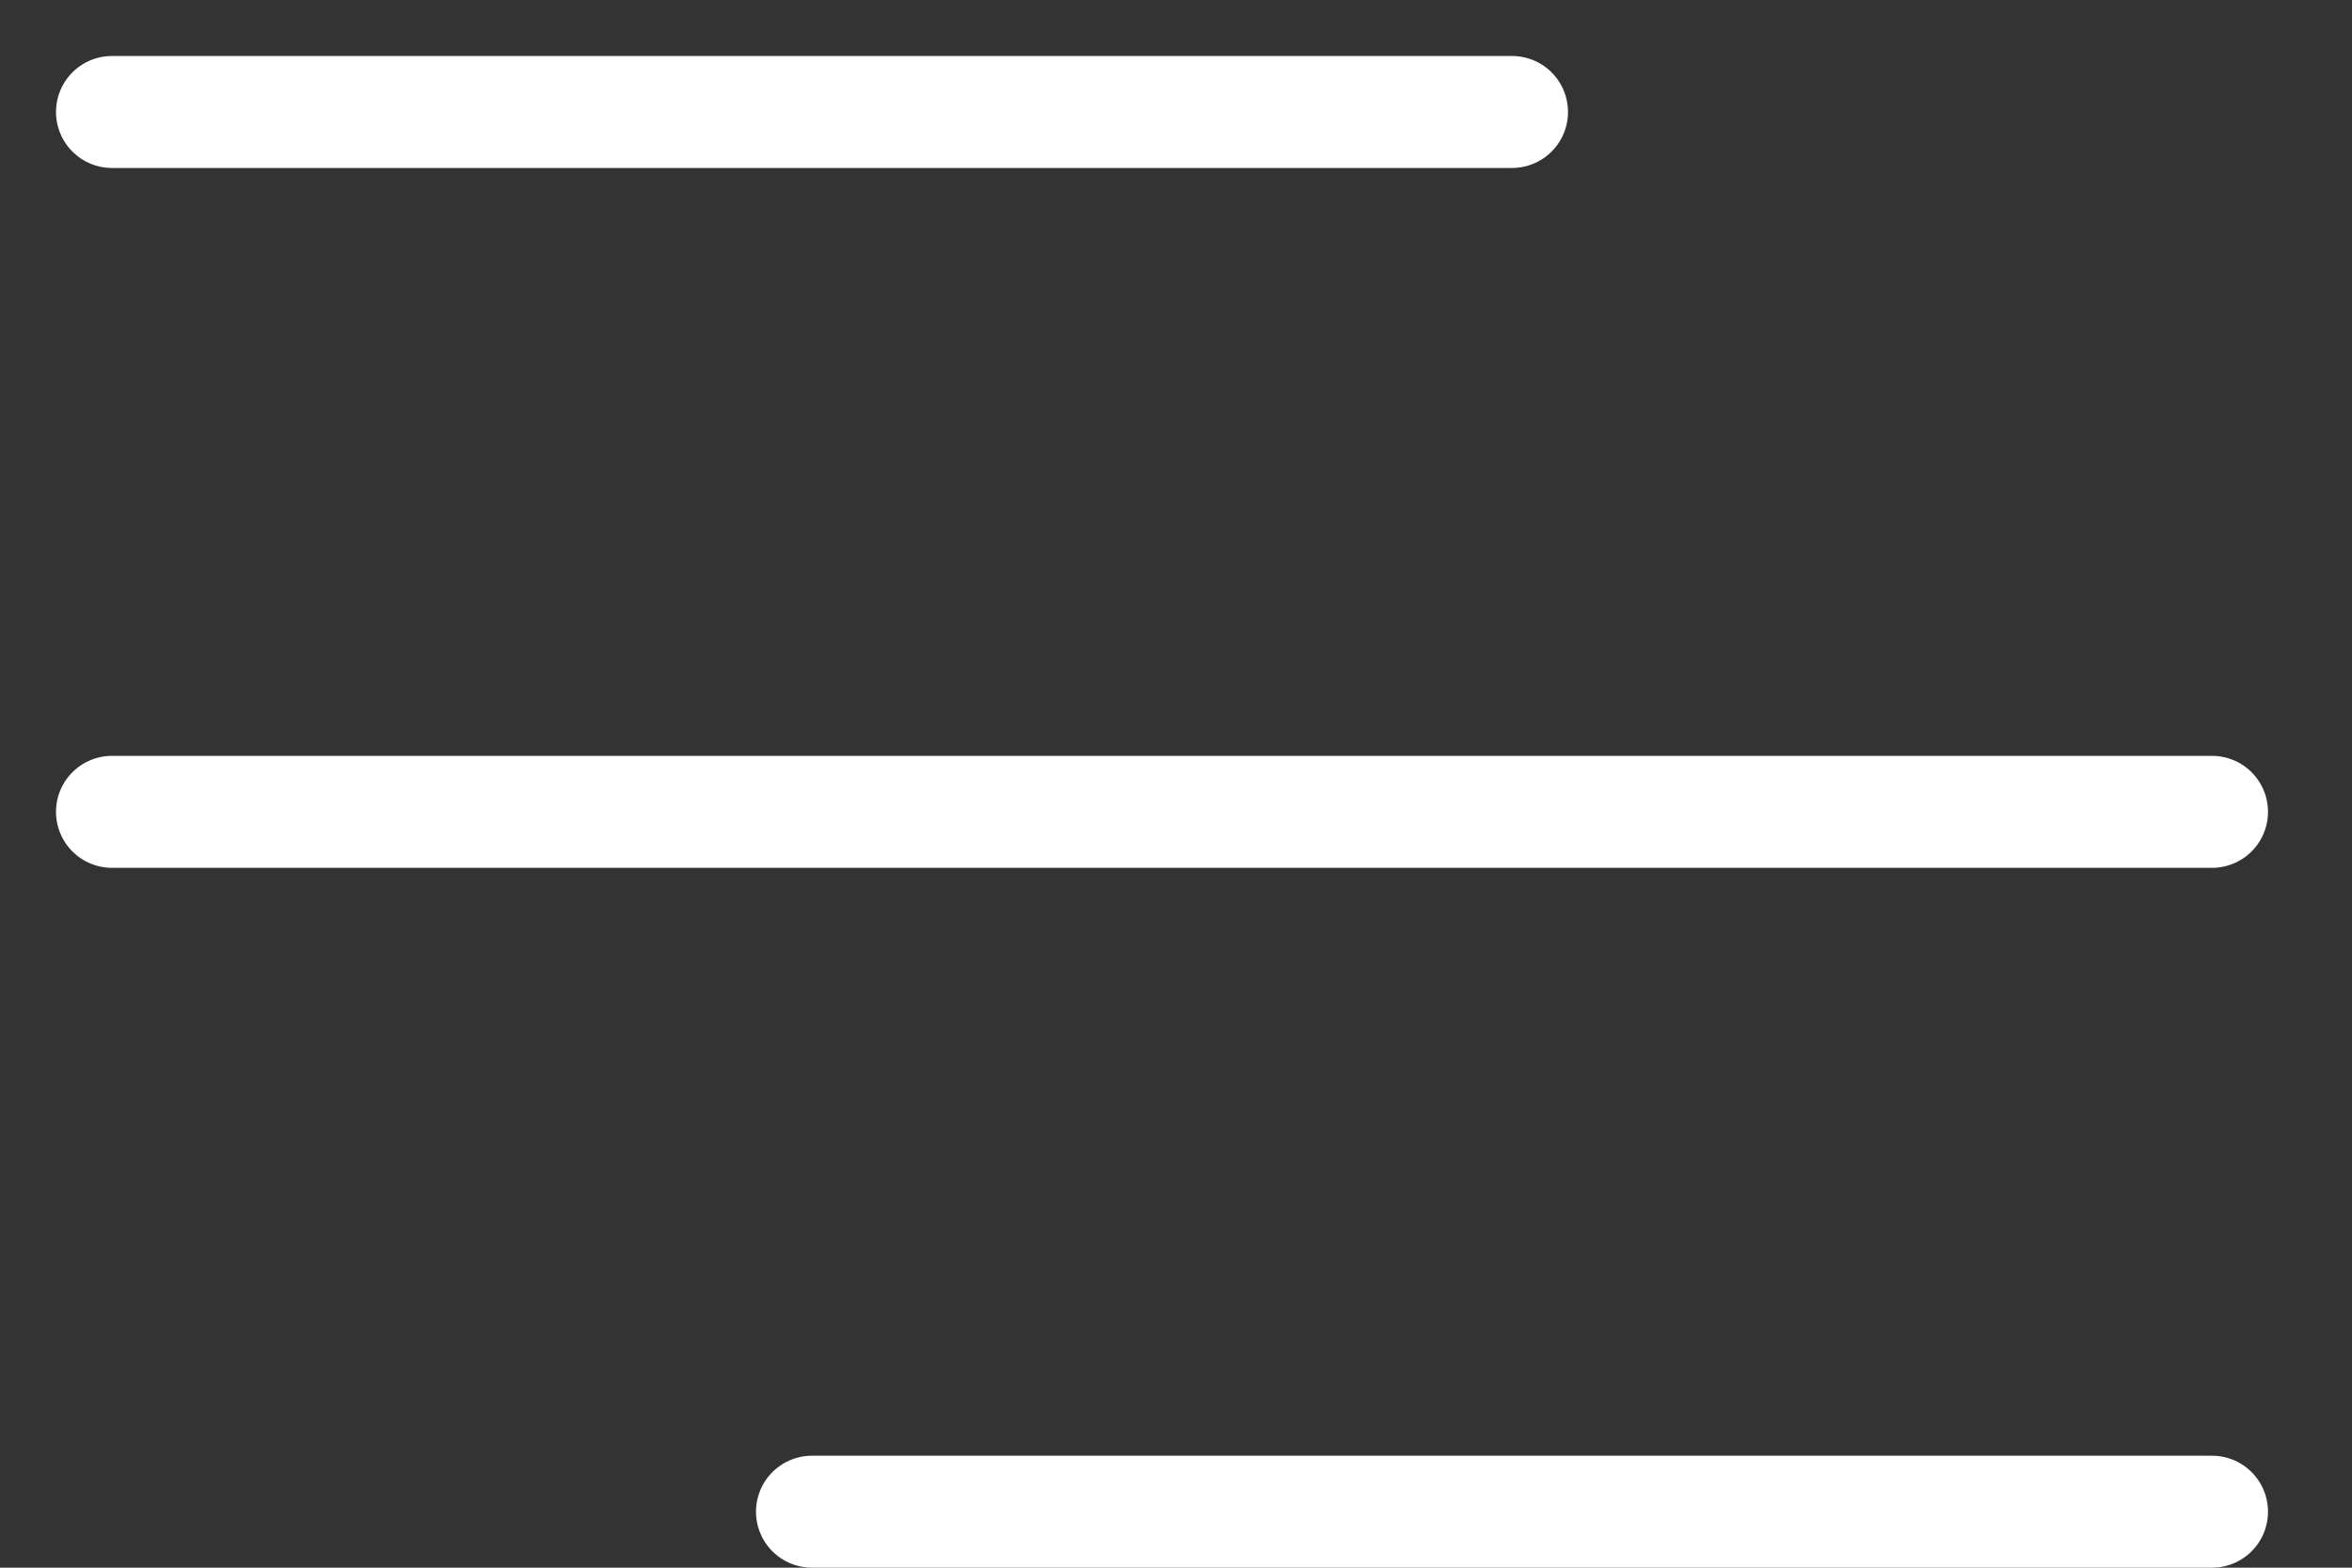 <svg width="21" height="14" viewBox="0 0 21 14" fill="none" xmlns="http://www.w3.org/2000/svg">
<rect x="0" y="0" width="21" height="14" fill="#333333" stroke="none"/>
<path d="M1 7.25H19.75" stroke="white" stroke-linecap="round" stroke-linejoin="round"/>
<path d="M1 1H13.5M7.25 13.5H19.75" stroke="white" stroke-linecap="round" stroke-linejoin="round"/>
</svg>
